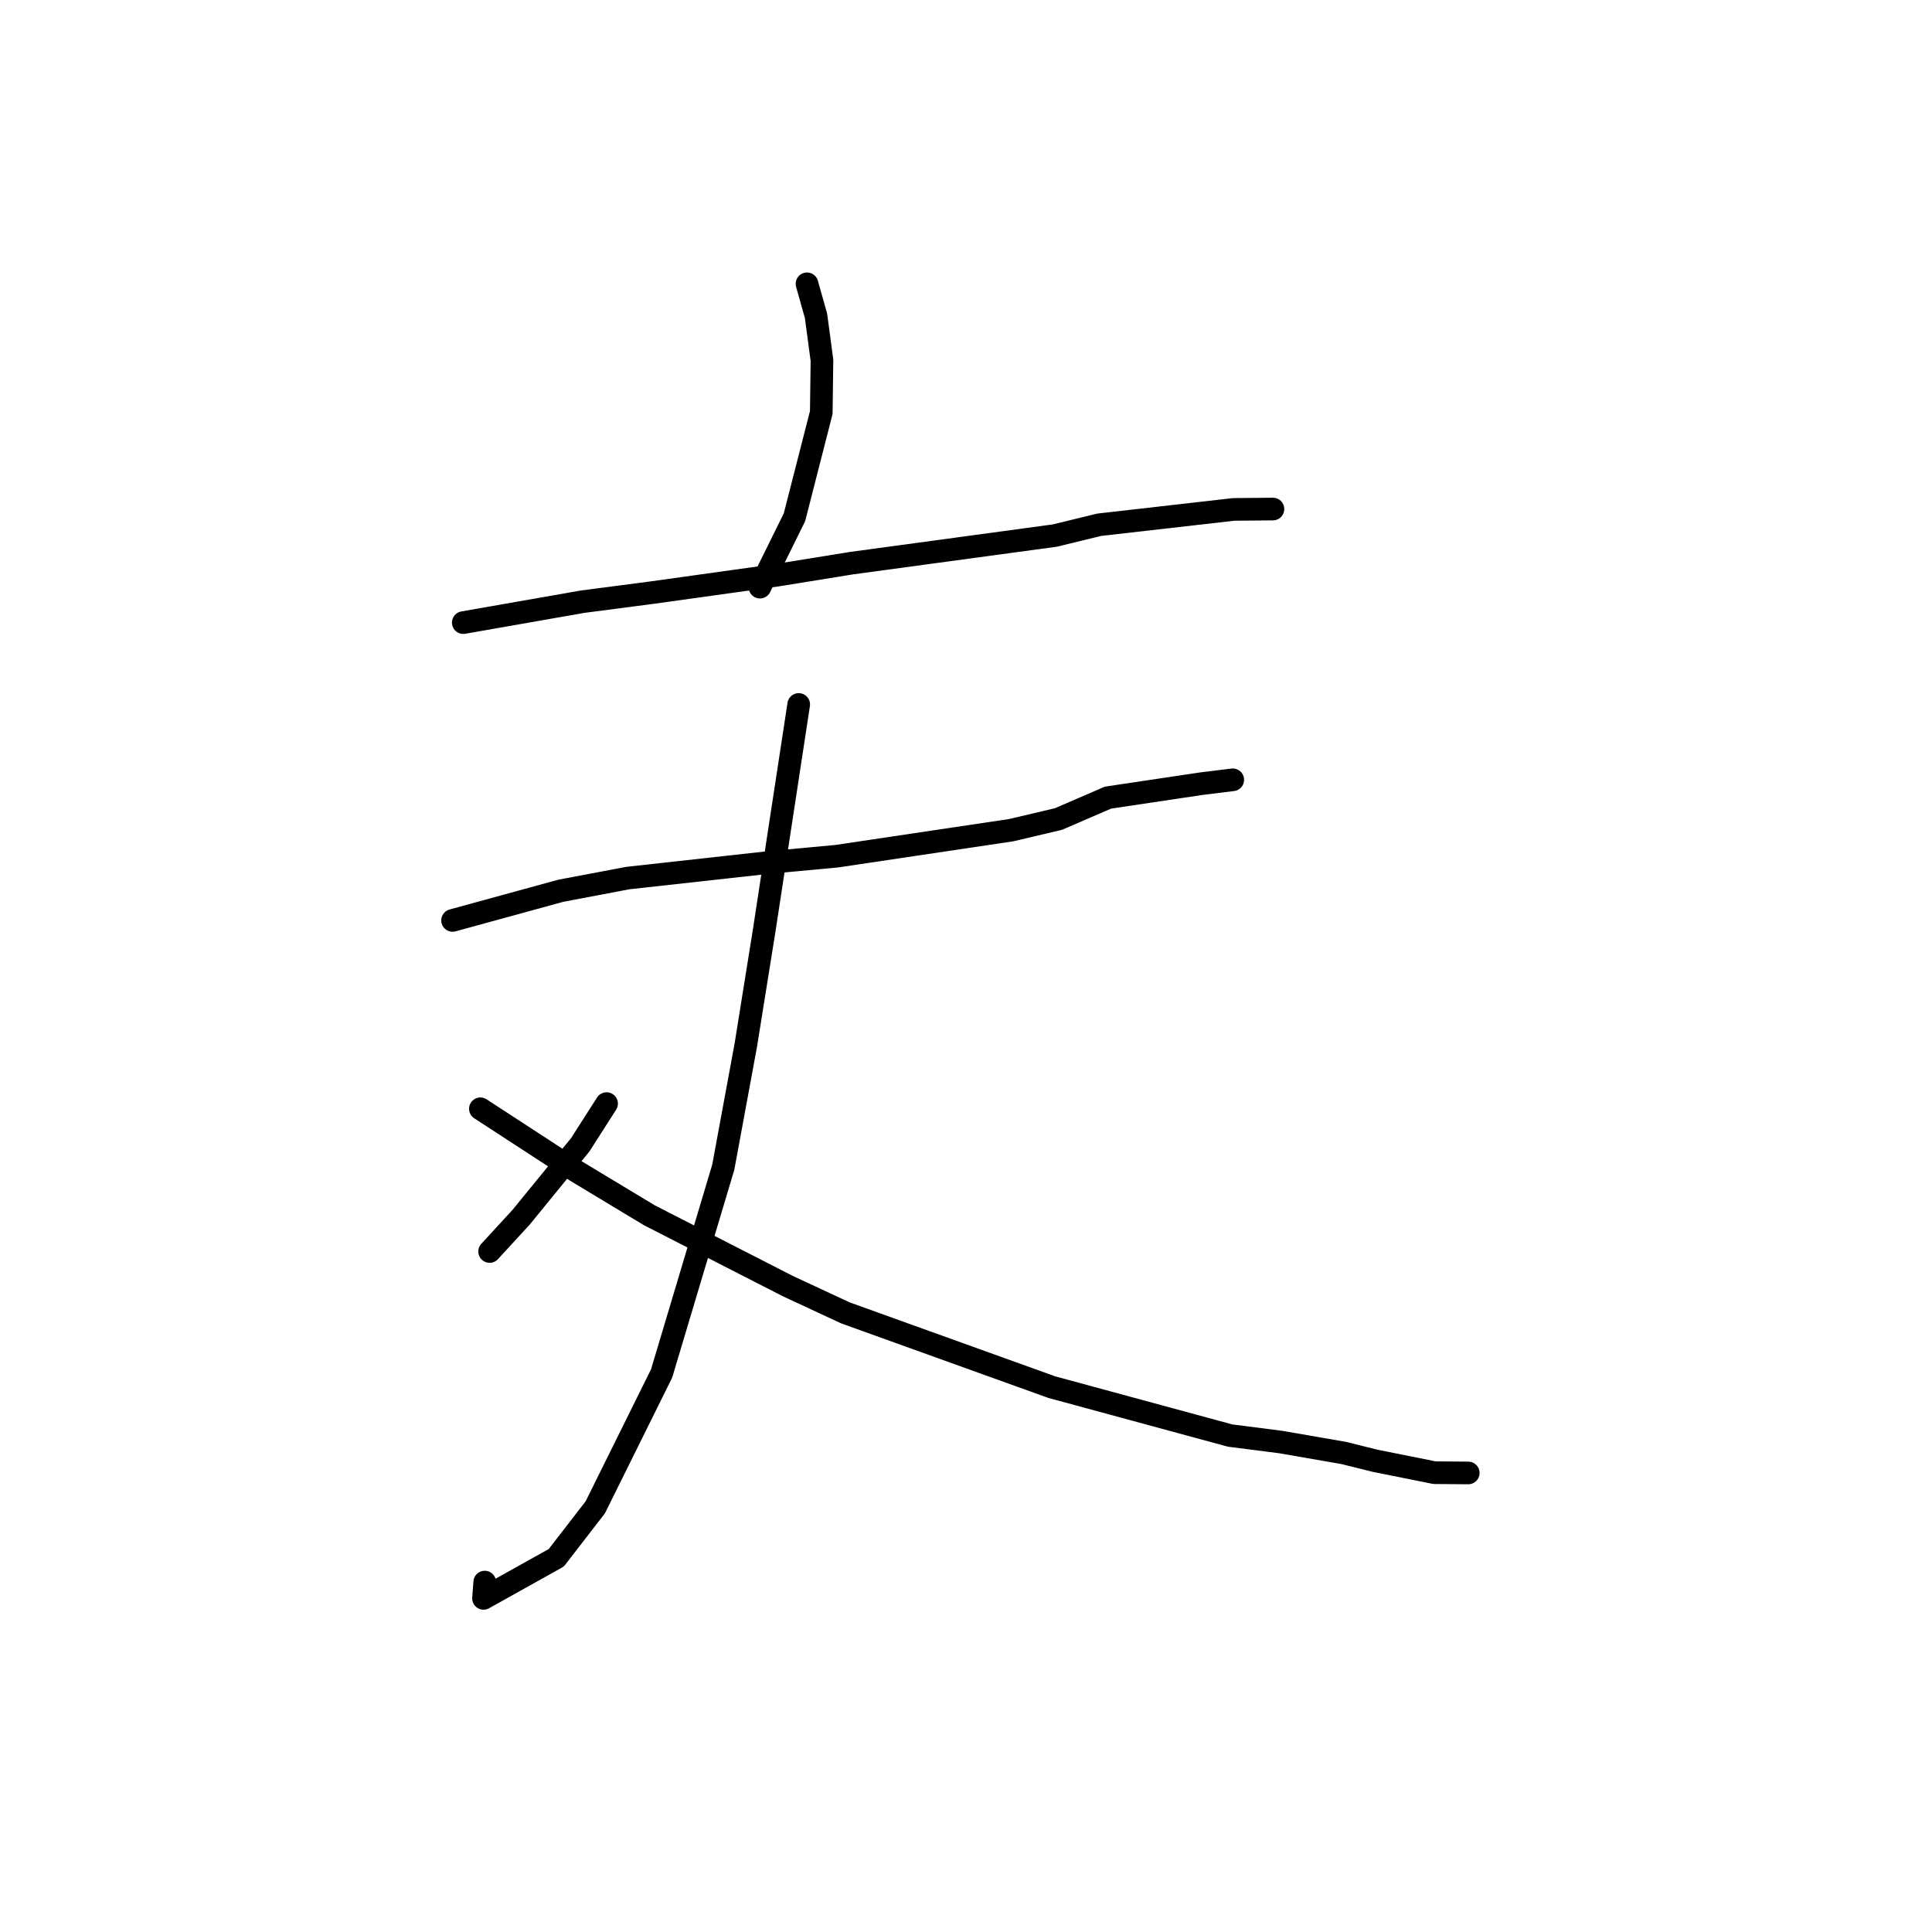 <?xml version="1.0" standalone="no"?>
    <svg width="256" height="256" xmlns="http://www.w3.org/2000/svg" version="1.1">
    <polyline stroke="black" stroke-width="3" stroke-linecap="round" fill="transparent" stroke-linejoin="round" points="106.931 37.607 108.127 41.851 108.914 47.744 108.823 54.661 105.272 68.539 101.114 76.959 100.698 77.801 " />
        <polyline stroke="black" stroke-width="3" stroke-linecap="round" fill="transparent" stroke-linejoin="round" points="61.387 82.499 77.195 79.727 86.573 78.502 103.076 76.198 112.785 74.628 139.788 70.962 145.633 69.535 163.478 67.499 168.152 67.457 168.666 67.452 168.671 67.452 168.671 67.452 " />
        <polyline stroke="black" stroke-width="3" stroke-linecap="round" fill="transparent" stroke-linejoin="round" points="59.968 121.96 74.304 118.031 83.175 116.35 101.723 114.298 110.845 113.455 133.977 110.004 140.246 108.526 146.815 105.69 159.154 103.845 163.306 103.332 163.347 103.327 163.347 103.327 " />
        <polyline stroke="black" stroke-width="3" stroke-linecap="round" fill="transparent" stroke-linejoin="round" points="105.833 93.346 101.275 123.192 98.823 138.49 95.838 154.658 87.668 181.988 78.874 199.734 73.708 206.417 64.068 211.793 64.23 209.635 " />
        <polyline stroke="black" stroke-width="3" stroke-linecap="round" fill="transparent" stroke-linejoin="round" points="80.377 146.233 76.87 151.713 69.037 161.305 65.255 165.418 64.876 165.829 " />
        <polyline stroke="black" stroke-width="3" stroke-linecap="round" fill="transparent" stroke-linejoin="round" points="63.653 146.919 76.328 155.173 86.037 161.027 104.396 170.417 112.021 173.963 139.355 183.8 162.996 190.219 169.691 191.076 178.063 192.528 182.14 193.545 190.073 195.138 194.144 195.17 194.551 195.173 " />
        </svg>